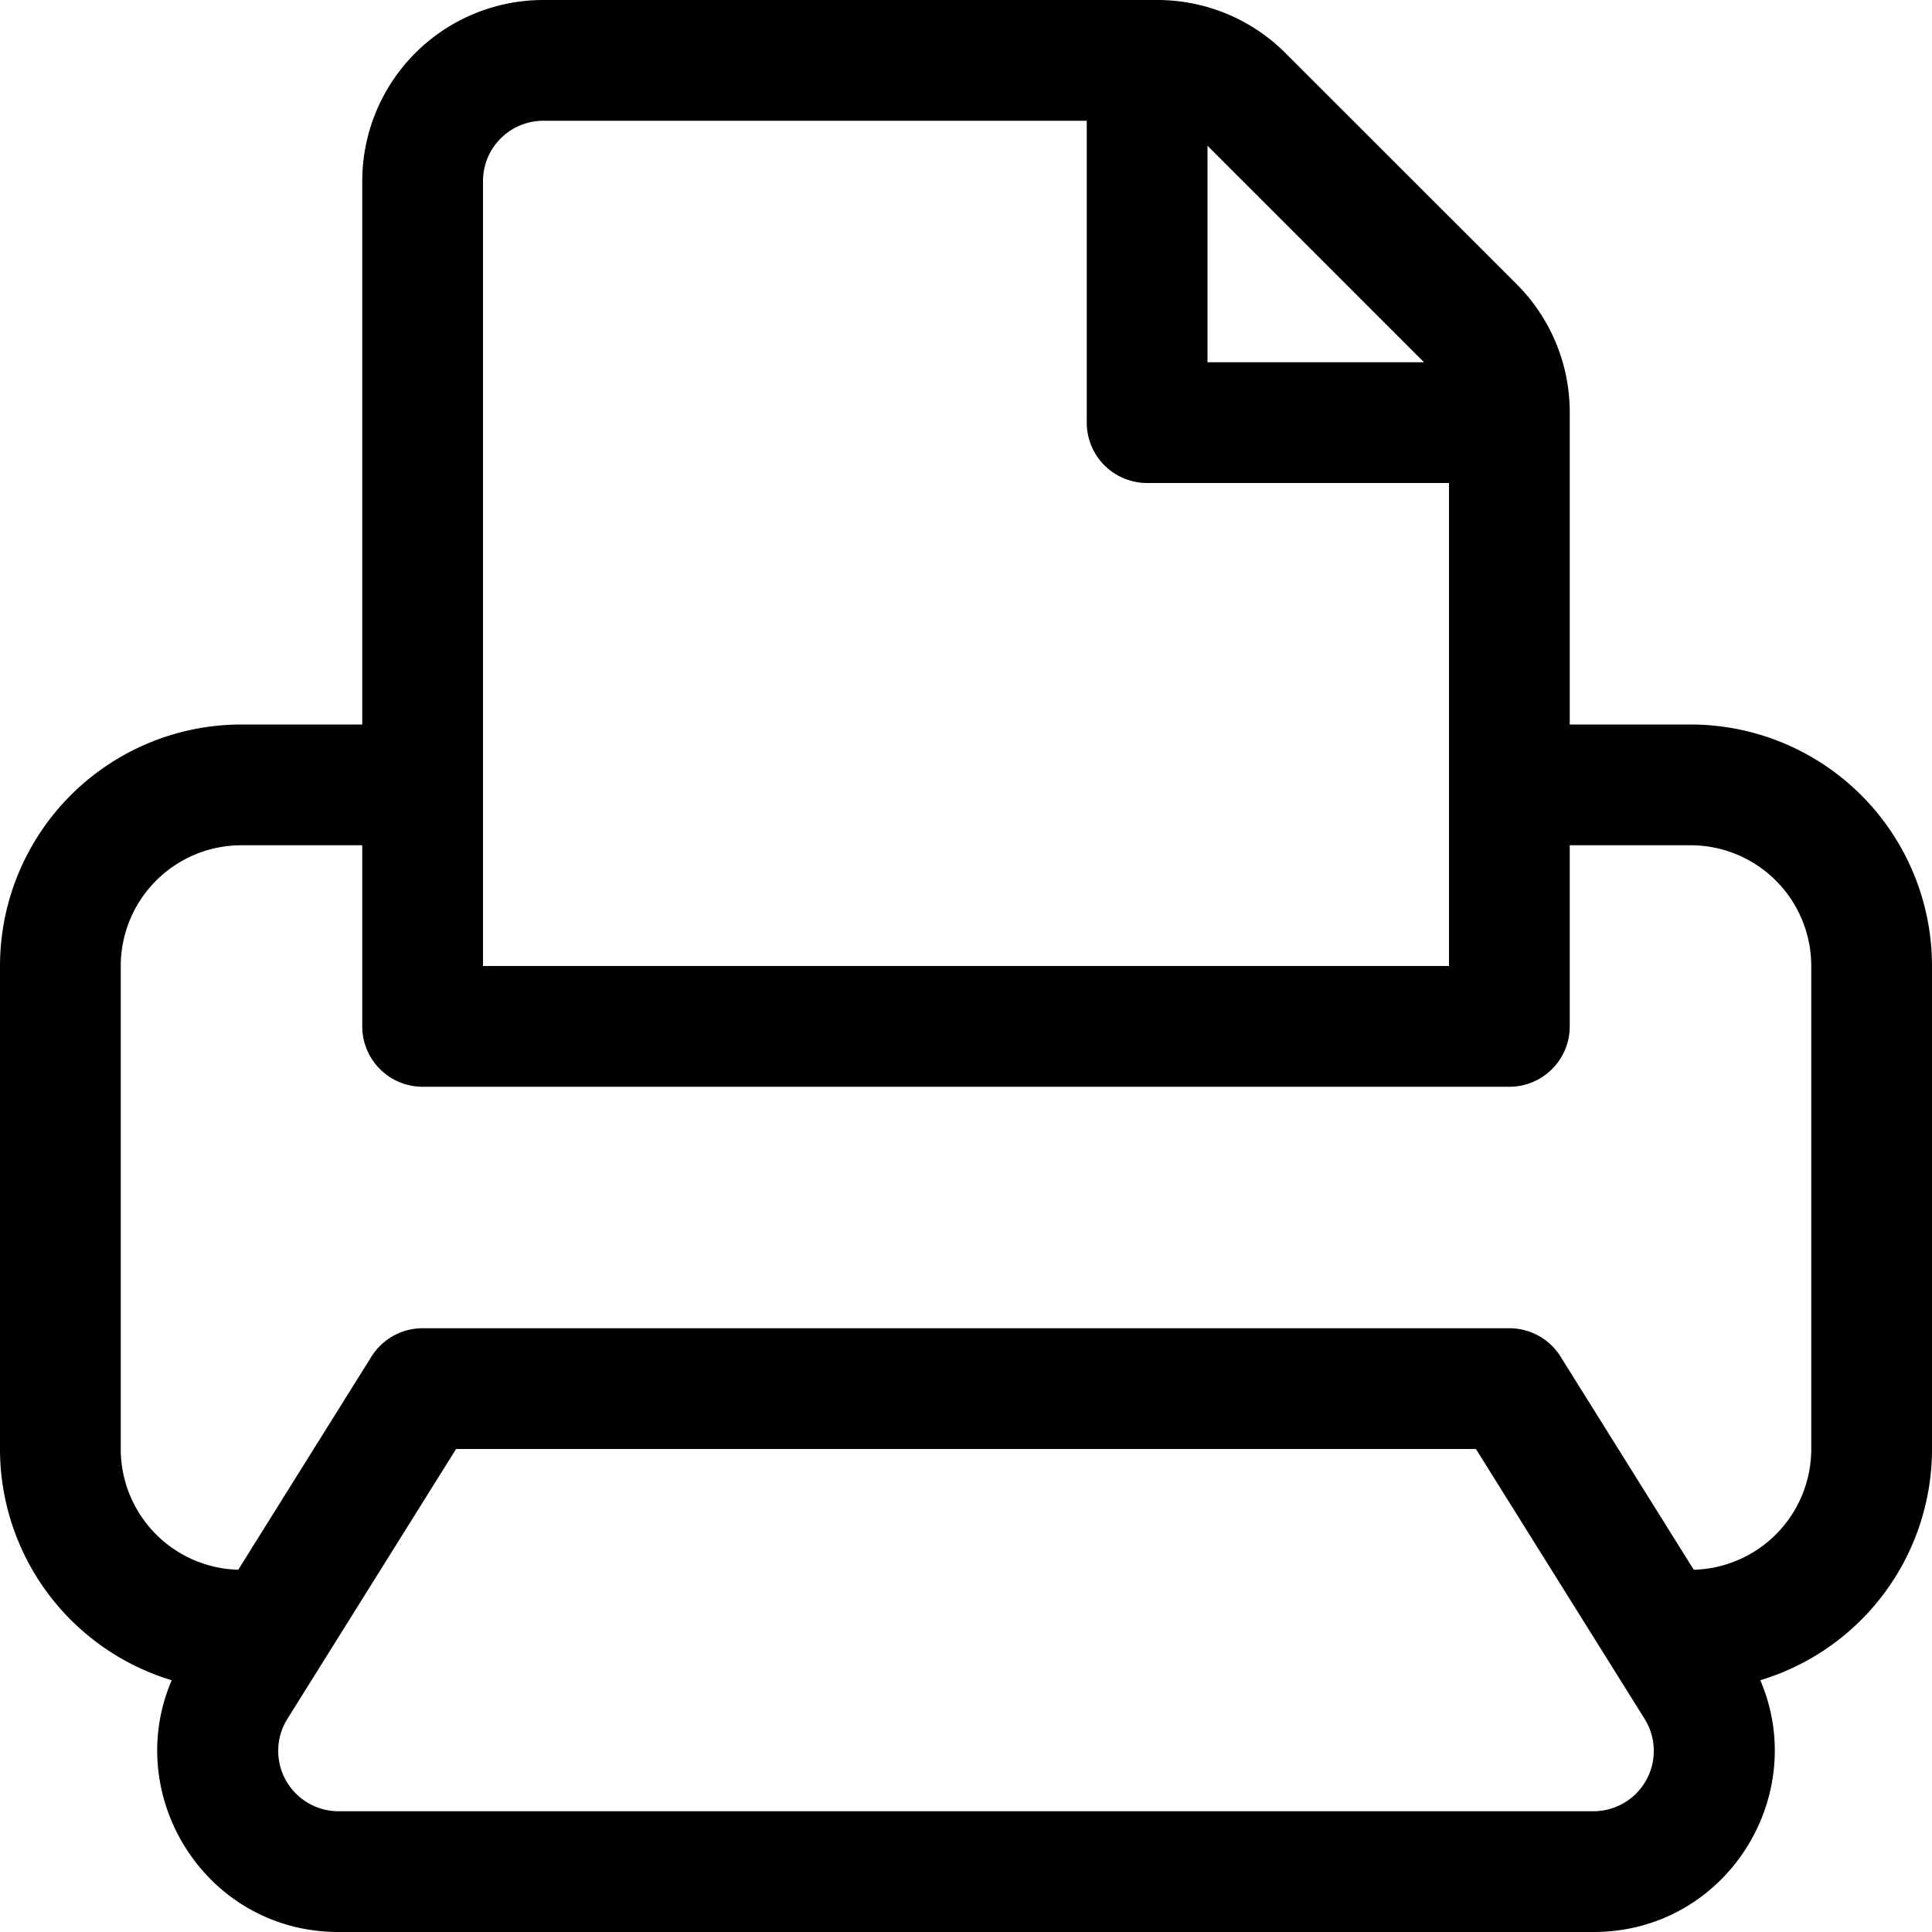 <svg xmlns="http://www.w3.org/2000/svg" viewBox="0 0 16 16" fill="none">
  <path fill="#000" fill-rule="evenodd"
    d="M3 1.5A1.5 1.5 0 0 1 4.5 0h5.086a1.5 1.5 0 0 1 1.06.44l1.915 1.914A1.5 1.5 0 0 1 13 3.414V6h1a2 2 0 0 1 2 2v4a2 2 0 0 1-1.422 1.915c.413.962-.285 2.085-1.382 2.085H2.804c-1.097 0-1.795-1.123-1.382-2.085A2 2 0 0 1 0 12V8a2 2 0 0 1 2-2h1V1.5ZM4.5 1a.5.5 0 0 0-.5.5V8h8V4H9.5a.5.5 0 0 1-.5-.5V1H4.5Zm5.5.207L11.793 3H10V1.207ZM14.027 13A1 1 0 0 0 15 12V8a1 1 0 0 0-1-1h-1v1.5a.5.5 0 0 1-.5.5h-9a.5.5 0 0 1-.5-.5V7H2a1 1 0 0 0-1 1v4a1 1 0 0 0 .973 1l1.103-1.765A.5.5 0 0 1 3.5 11h9a.5.5 0 0 1 .424.235L14.027 13ZM2.38 14.235 3.777 12h8.446l1.397 2.235a.5.5 0 0 1-.424.765H2.804a.5.5 0 0 1-.424-.765Z"
    clip-rule="evenodd" />
</svg>